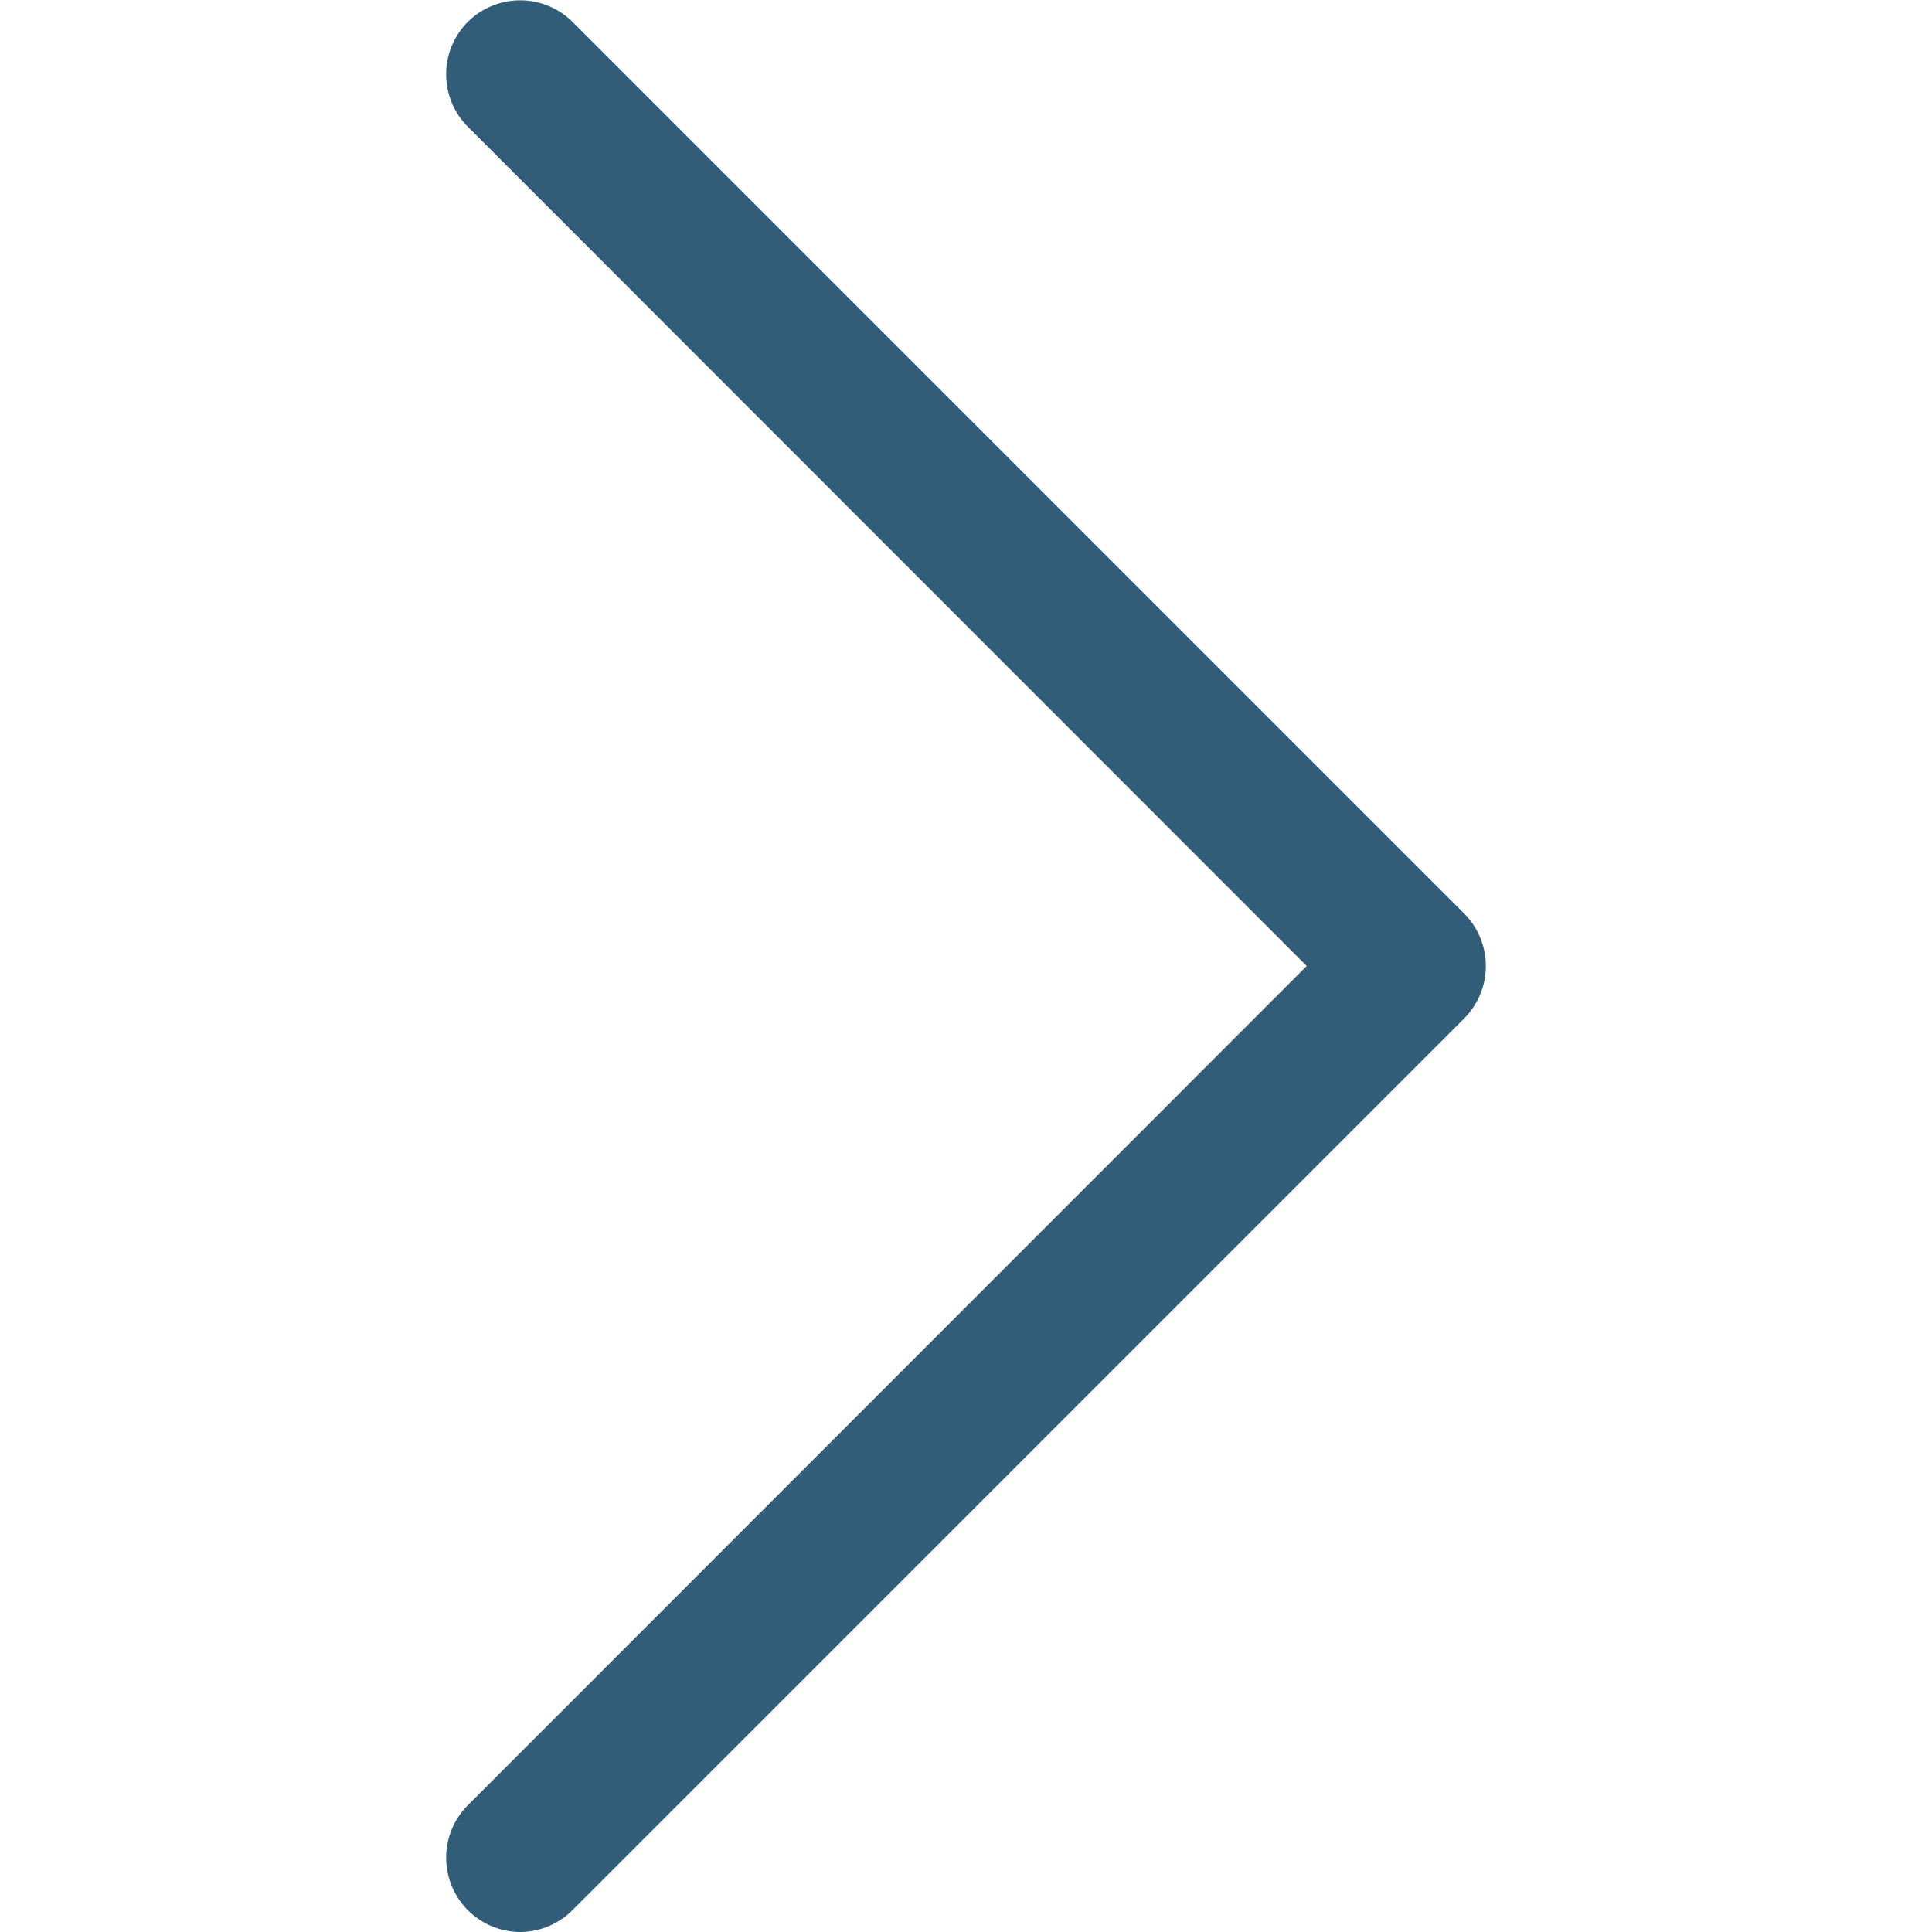 <?xml version="1.0" ?>
<svg viewBox="0 0 52 52" data-name="Layer 1" id="Layer_1" xmlns="http://www.w3.org/2000/svg"
    fill="#325d79">
<g data-name="Group 132" id="Group_132"><path d="M14,52a2,2,0,0,1-1.41-3.41L35.17,26,12.59,3.41a2,2,0,0,1,0-2.82,2,2,0,0,1,2.82,0l24,24a2,2,0,0,1,0,2.82l-24,24A2,2,0,0,1,14,52Z"/>
</g>
</svg>